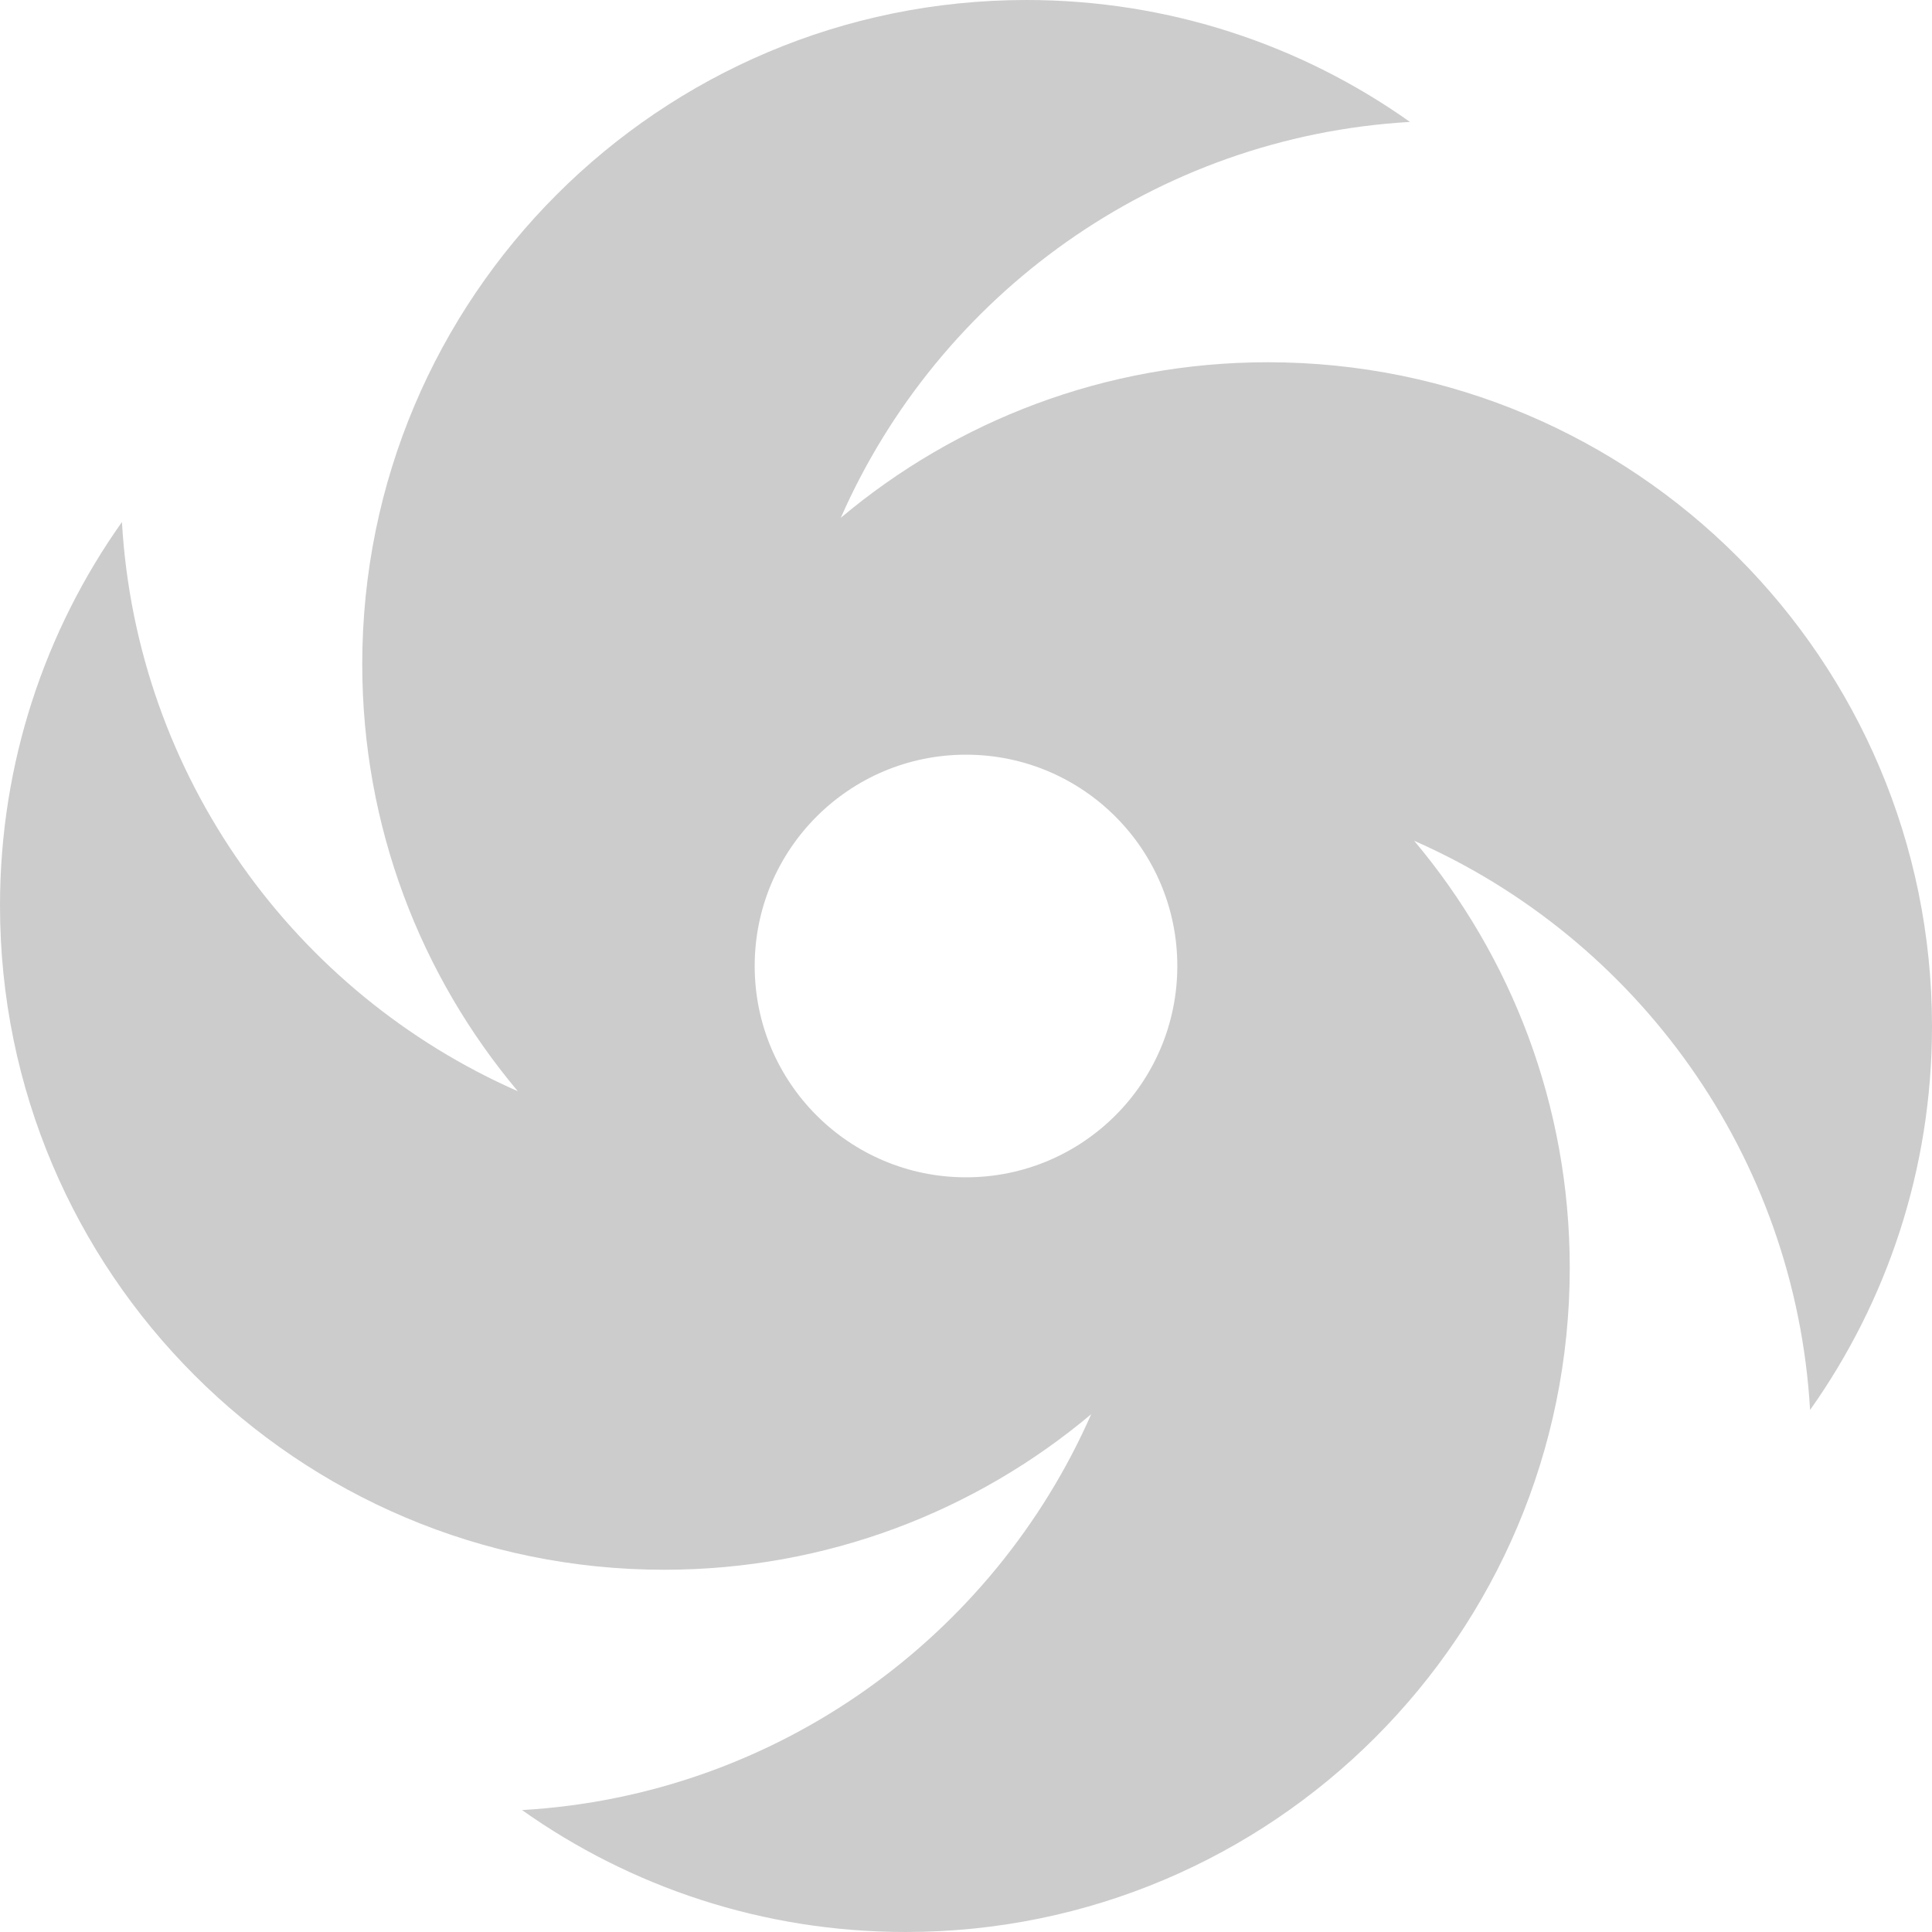 <?xml version="1.0" encoding="iso-8859-1"?>
<!-- Generator: Adobe Illustrator 19.0.0, SVG Export Plug-In . SVG Version: 6.00 Build 0)  -->
<svg version="1.1" id="Layer_1" xmlns="http://www.w3.org/2000/svg" xmlns:xlink="http://www.w3.org/1999/xlink" x="0px" y="0px"
	 viewBox="0 0 512 512" style="enable-background:new 0 0 512 512;" xml:space="preserve" fill = "#CCCCCC"> 
<g fill = "#CCCCCC">
	<g>
		<path d="M336,96c-43.106,0-82.584,15.504-113.184,41.23c25.931-58.966,83.266-101.002,150.837-104.918
			C344.944,11.963,309.869,0,272,0C174.794,0,96,78.798,96,176c0,43.106,15.504,82.584,41.23,113.184
			C78.264,263.253,36.229,205.917,32.312,138.346C11.963,167.056,0,202.13,0,240c0,97.206,78.798,176,176,176
			c43.106,0,82.584-15.504,113.184-41.23c-25.931,58.966-83.266,101.002-150.838,104.918C167.056,500.037,202.13,512,240,512
			c97.206,0,176-78.798,176-176c0-43.106-15.504-82.584-41.23-113.184c58.966,25.931,101.002,83.267,104.918,150.838
			C500.037,344.944,512,309.87,512,272C512,174.794,433.202,96,336,96z M256,312c-30.928,0-56-25.072-56-56s25.072-56,56-56
			s56,25.072,56,56S286.928,312,256,312z"/>
	</g>
</g>
<g>
</g>
<g>
</g>
<g>
</g>
<g>
</g>
<g>
</g>
<g>
</g>
<g>
</g>
<g>
</g>
<g>
</g>
<g>
</g>
<g>
</g>
<g>
</g>
<g>
</g>
<g>
</g>
<g>
</g>
</svg>
